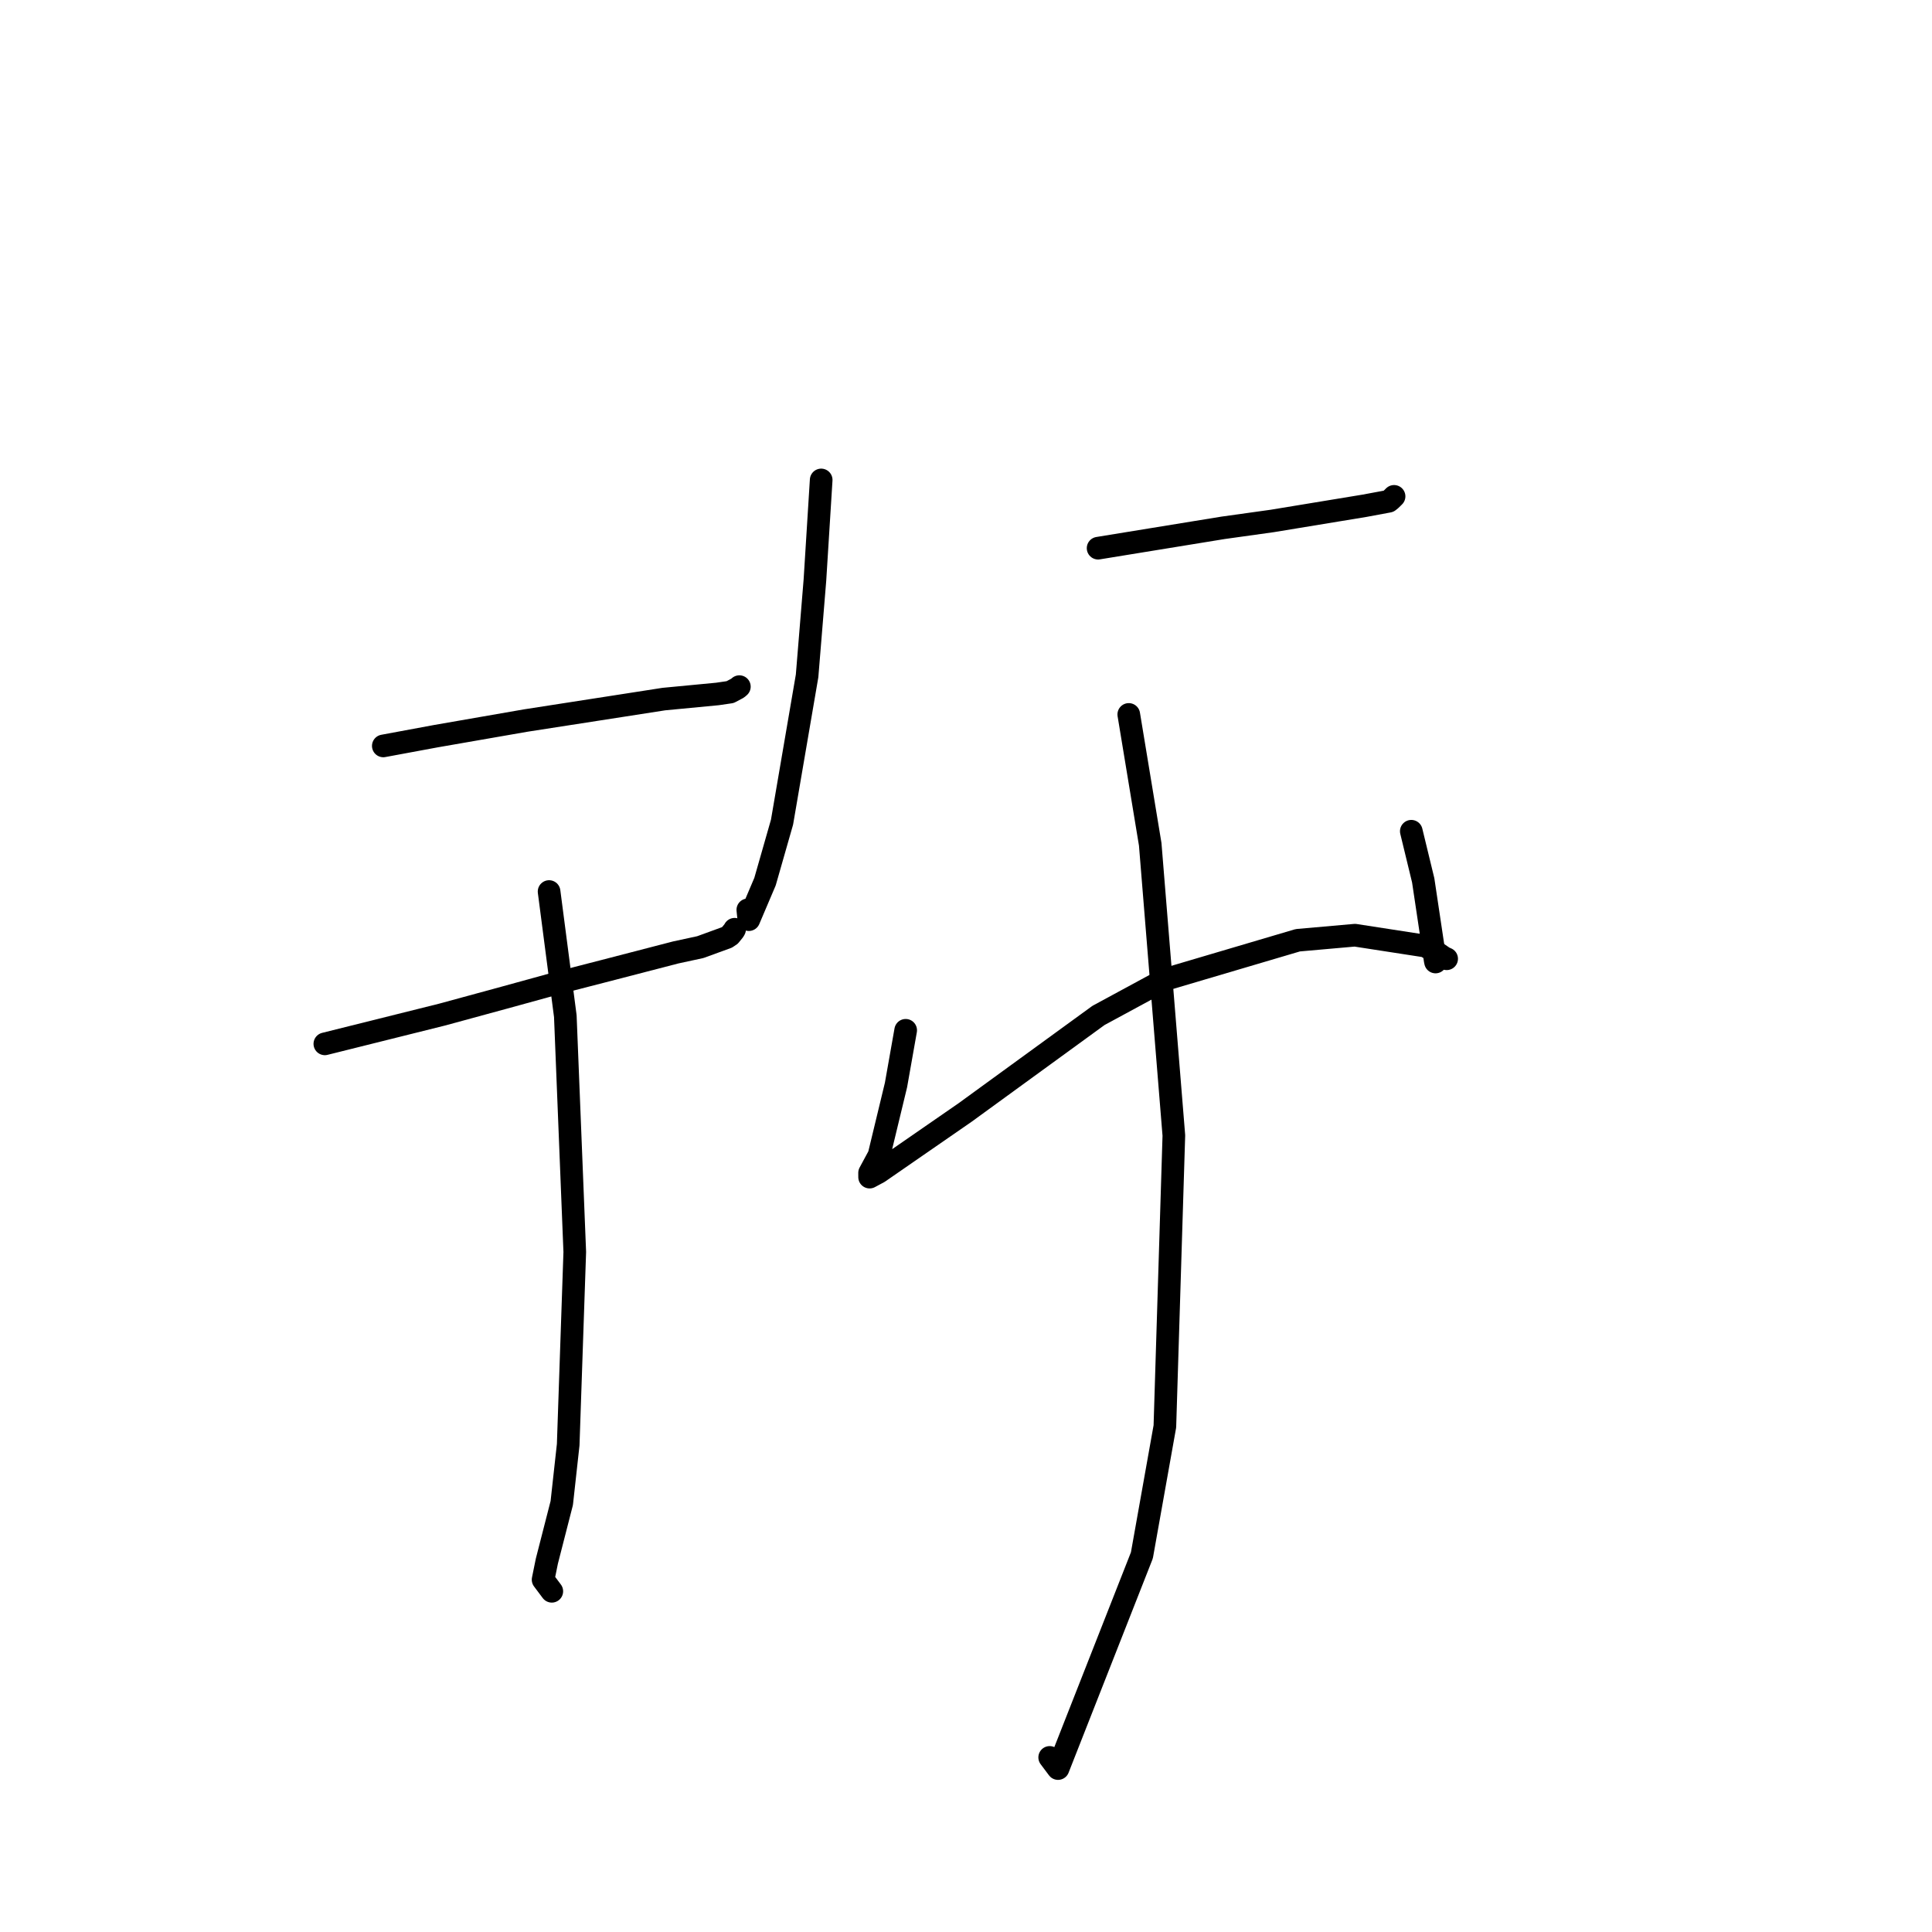 <?xml version="1.0" standalone="no"?>
    <svg width="256" height="256" xmlns="http://www.w3.org/2000/svg" version="1.1">
    <polyline stroke="black" stroke-width="3" stroke-linecap="round" fill="transparent" stroke-linejoin="round" points="50.79 98.838 57.748 97.548 69.66 95.476 82.544 93.475 87.961 92.632 95.053 91.955 96.747 91.708 97.735 91.185 97.856 91.081 97.95 91.001 97.97 90.983 " />
        <polyline stroke="black" stroke-width="3" stroke-linecap="round" fill="transparent" stroke-linejoin="round" points="43.044 138.316 58.564 134.443 66.836 132.19 73.938 130.235 79.783 128.732 89.531 126.205 92.792 125.5 96.308 124.218 96.739 123.929 97.239 123.311 97.34 123.13 " />
        <polyline stroke="black" stroke-width="3" stroke-linecap="round" fill="transparent" stroke-linejoin="round" points="72.757 118.134 74.908 134.647 76.16 165.896 75.289 191.427 74.436 199.16 72.462 206.86 71.963 209.314 73.041 210.752 73.117 210.853 " />
        <polyline stroke="black" stroke-width="3" stroke-linecap="round" fill="transparent" stroke-linejoin="round" points="108.811 63.596 107.981 76.879 106.943 89.558 103.623 108.939 101.369 116.822 99.226 121.859 99.091 120.558 " />
        <polyline stroke="black" stroke-width="3" stroke-linecap="round" fill="transparent" stroke-linejoin="round" points="145.504 72.637 162.057 69.941 168.595 69.027 180.806 67.017 184.009 66.421 184.283 66.202 184.669 65.824 184.722 65.771 " />
        <polyline stroke="black" stroke-width="3" stroke-linecap="round" fill="transparent" stroke-linejoin="round" points="120.007 136.52 118.725 143.767 116.472 153.102 115.224 155.414 115.226 155.769 115.227 155.906 115.227 155.974 116.442 155.321 127.885 147.407 145.556 134.55 154.317 129.806 171.969 124.588 179.537 123.919 188.875 125.362 190.306 126.182 191.326 126.883 191.591 126.999 191.689 127.042 " />
        <polyline stroke="black" stroke-width="3" stroke-linecap="round" fill="transparent" stroke-linejoin="round" points="187.005 110.144 188.582 116.648 190.171 127.261 190.217 127.47 " />
        <polyline stroke="black" stroke-width="3" stroke-linecap="round" fill="transparent" stroke-linejoin="round" points="149.568 94.666 152.41 111.874 155.542 150.457 154.352 189.004 151.306 206.093 140.197 234.343 139.089 232.866 " />
        </svg>